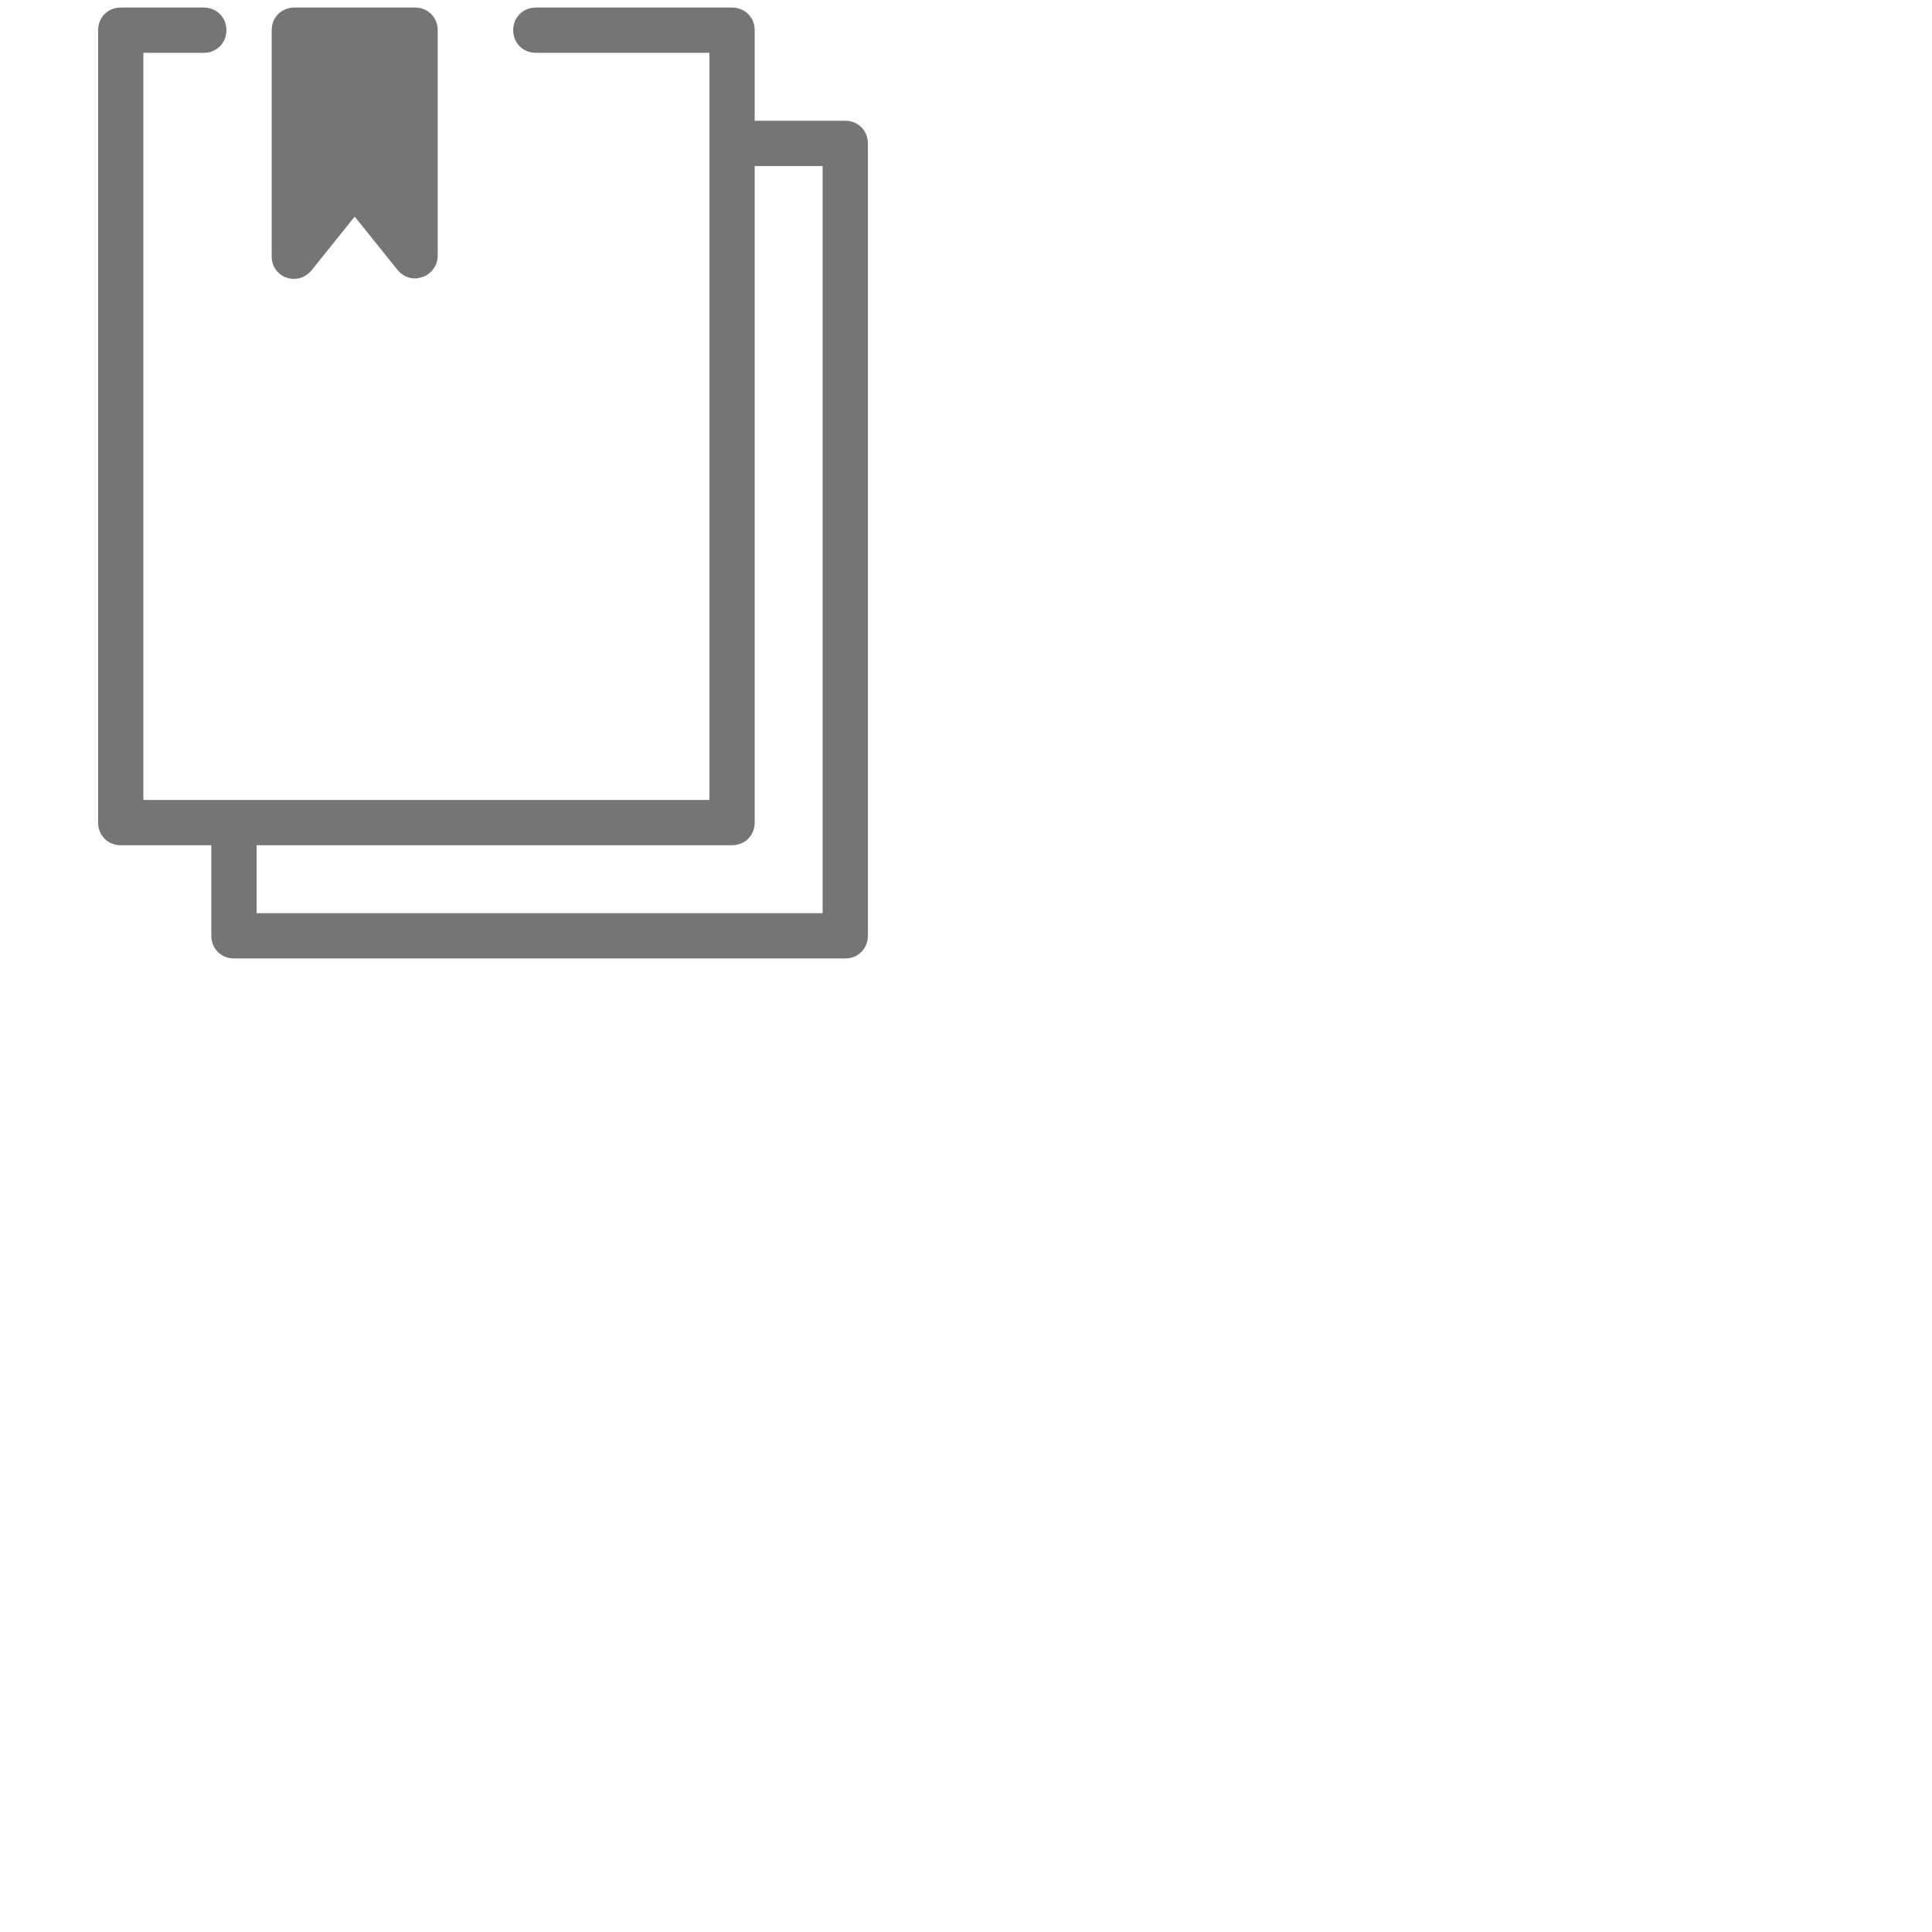 <svg xmlns="http://www.w3.org/2000/svg" width="64" height="64" viewBox="0 0 128 128">
  <path d="M8 0.5C7.15 0.5 6.5 1.15 6.5 2L6.5 54.5C6.5 55.35 7.15 56 8 56L14 56L14 62C14 62.85 14.65 63.5 15.5 63.5L56 63.5C56.85 63.5 57.5 62.85 57.5 62L57.5 9.5C57.5 8.65 56.85 8 56 8L50 8L50 2C50 1.15 49.35 0.5 48.5 0.5L35.5 0.5C34.65 0.5 34 1.15 34 2C34 2.85 34.65 3.5 35.5 3.5L47 3.5L47 53L9.5 53L9.5 3.5L13.5 3.5C14.35 3.5 15 2.85 15 2C15 1.15 14.35 0.5 13.5 0.5L8 0.5 z M 19.5 0.5C18.65 0.5 18 1.15 18 2L18 17C18 17.65 18.4 18.2 19 18.4C19.6 18.6 20.25 18.4 20.65 17.9L23.5 14.35L26.35 17.9C26.65 18.25 27.05 18.449 27.5 18.449C27.65 18.449 27.85 18.4 28 18.35C28.6 18.15 29 17.549 29 16.949L29 2C29 1.15 28.35 0.5 27.5 0.5L19.5 0.5 z M 50 11L54.5 11L54.5 60.5L17 60.5L17 56L48.5 56C49.35 56 50 55.35 50 54.5L50 11 z" fill="#757575" />
</svg>